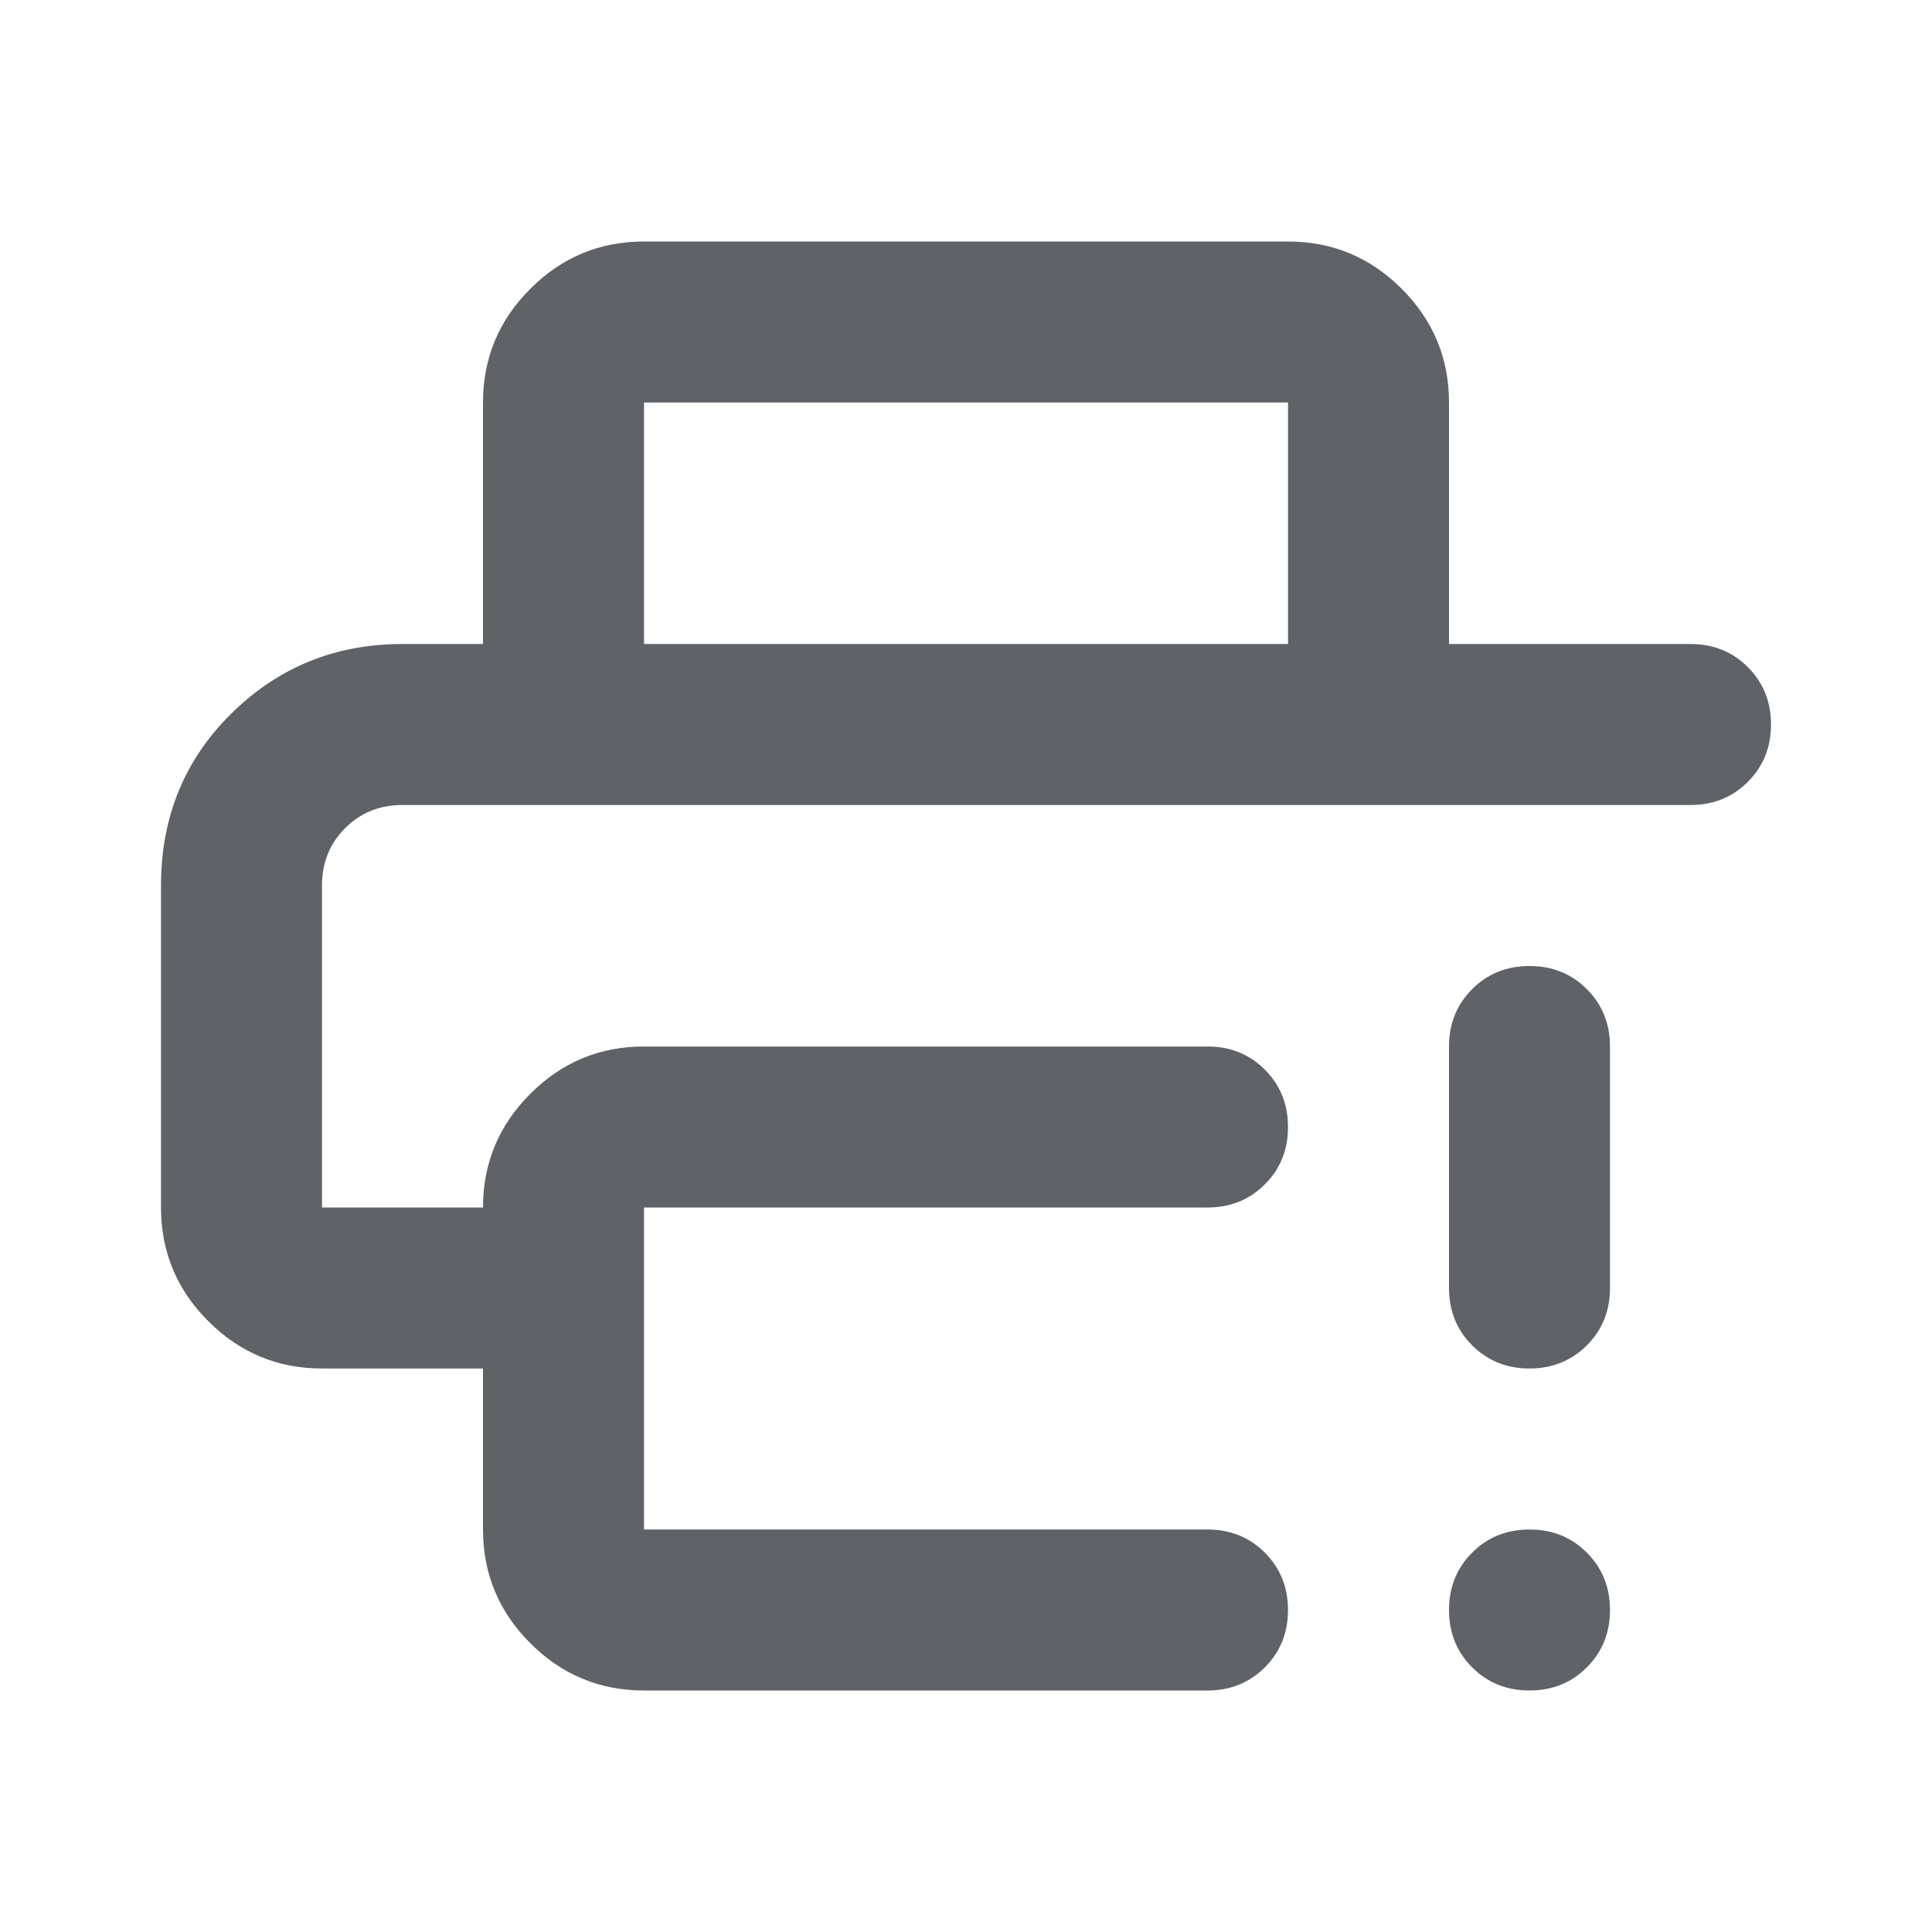 <svg xmlns="http://www.w3.org/2000/svg" height="24px" viewBox="0 -960 960 960" width="24px" fill="#5f6368"><path d="M80-520q0-51 35-85.5t85-34.5h640q17 0 28.5 11.5T880-600q0 17-11.5 28.5T840-560H200q-17 0-28.5 11.5T160-520v160h80q0-33 23.5-56.5T320-440h280q17 0 28.5 11.5T640-400q0 17-11.5 28.5T600-360H320v160h280q17 0 28.5 11.5T640-160q0 17-11.5 28.5T600-120H320q-33 0-56.5-23.5T240-200v-80h-80q-33 0-56.5-23.5T80-360v-160Zm160-120v-120q0-33 23.5-56.5T320-840h320q33 0 56.5 23.5T720-760v120h-80v-120H320v120h-80Zm520 520q-17 0-28.5-11.5T720-160q0-17 11.5-28.5T760-200q17 0 28.5 11.5T800-160q0 17-11.5 28.5T760-120Zm-40-200v-120q0-17 11.5-28.5T760-480q17 0 28.5 11.5T800-440v120q0 17-11.5 28.5T760-280q-17 0-28.5-11.5T720-320ZM160-560h560-560Z"/></svg>